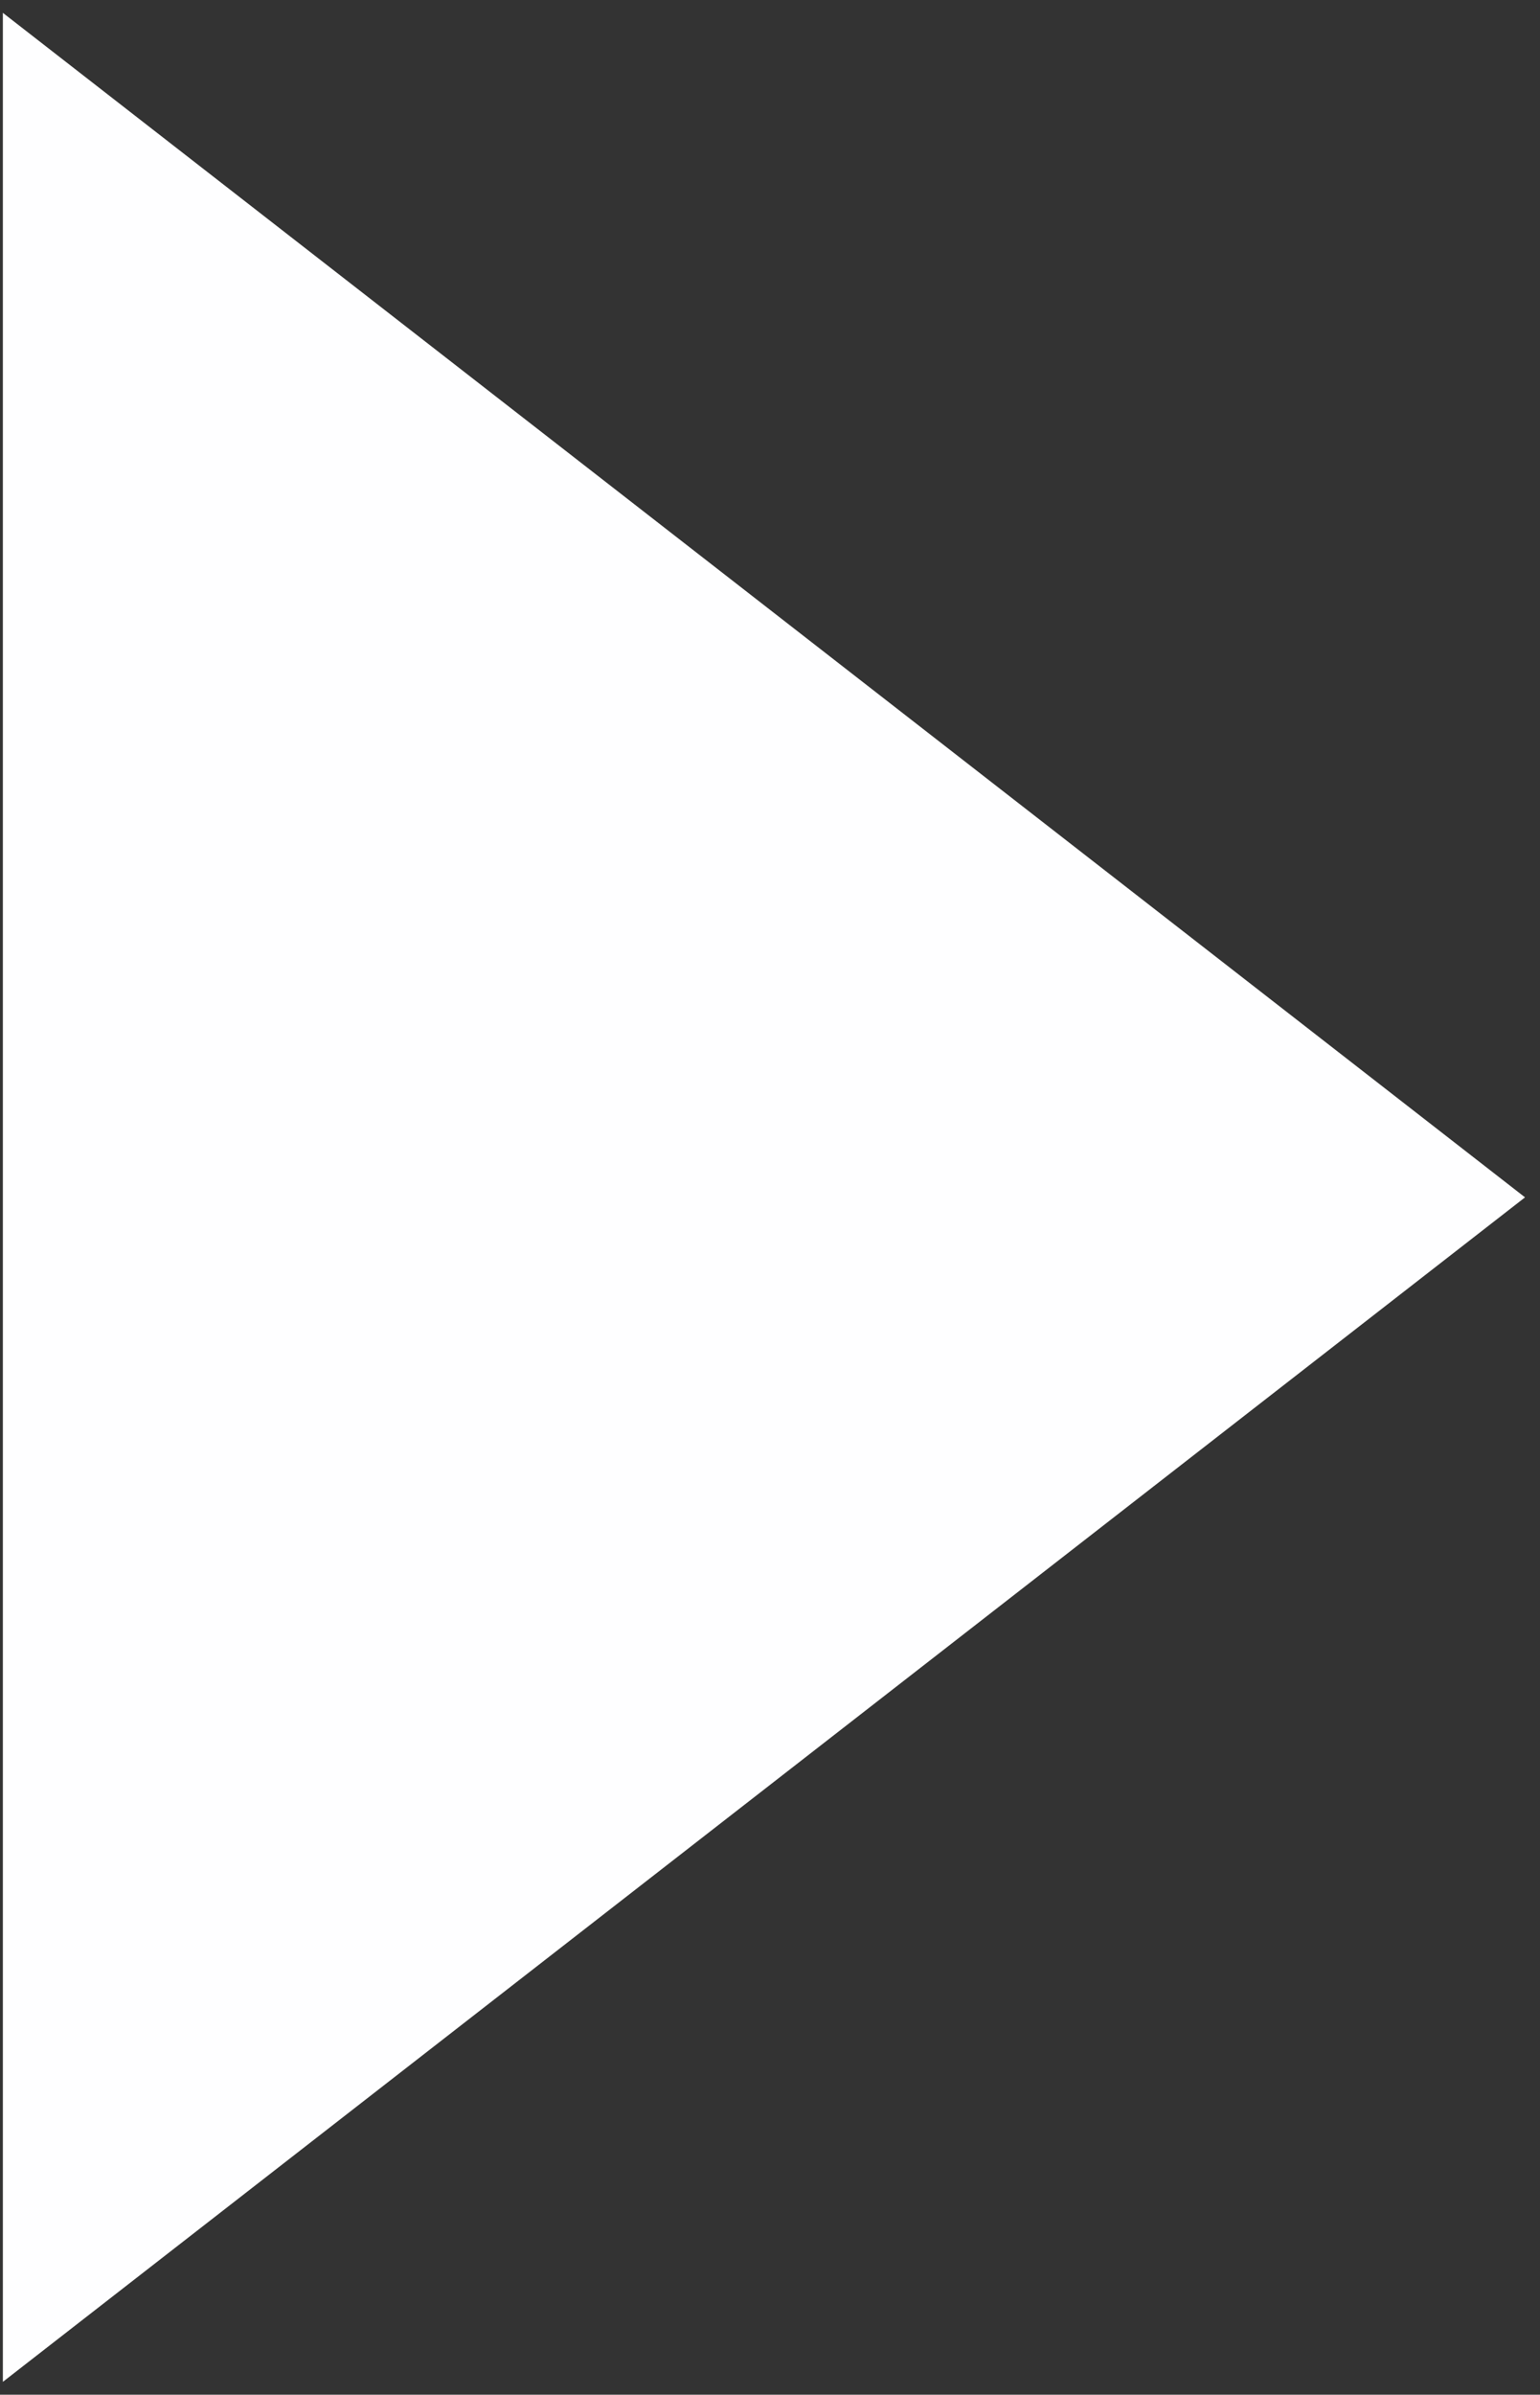 <svg width="83" height="129" viewBox="0 0 83 129" fill="none" xmlns="http://www.w3.org/2000/svg">
<rect x="0" y="0" width="83" height="129" fill="#333333" stroke="none"/>
<path d="M82.193 64.5L0.154 128.307L0.154 0.692L82.193 64.5Z" fill="#FEFEFF"/>
</svg>
